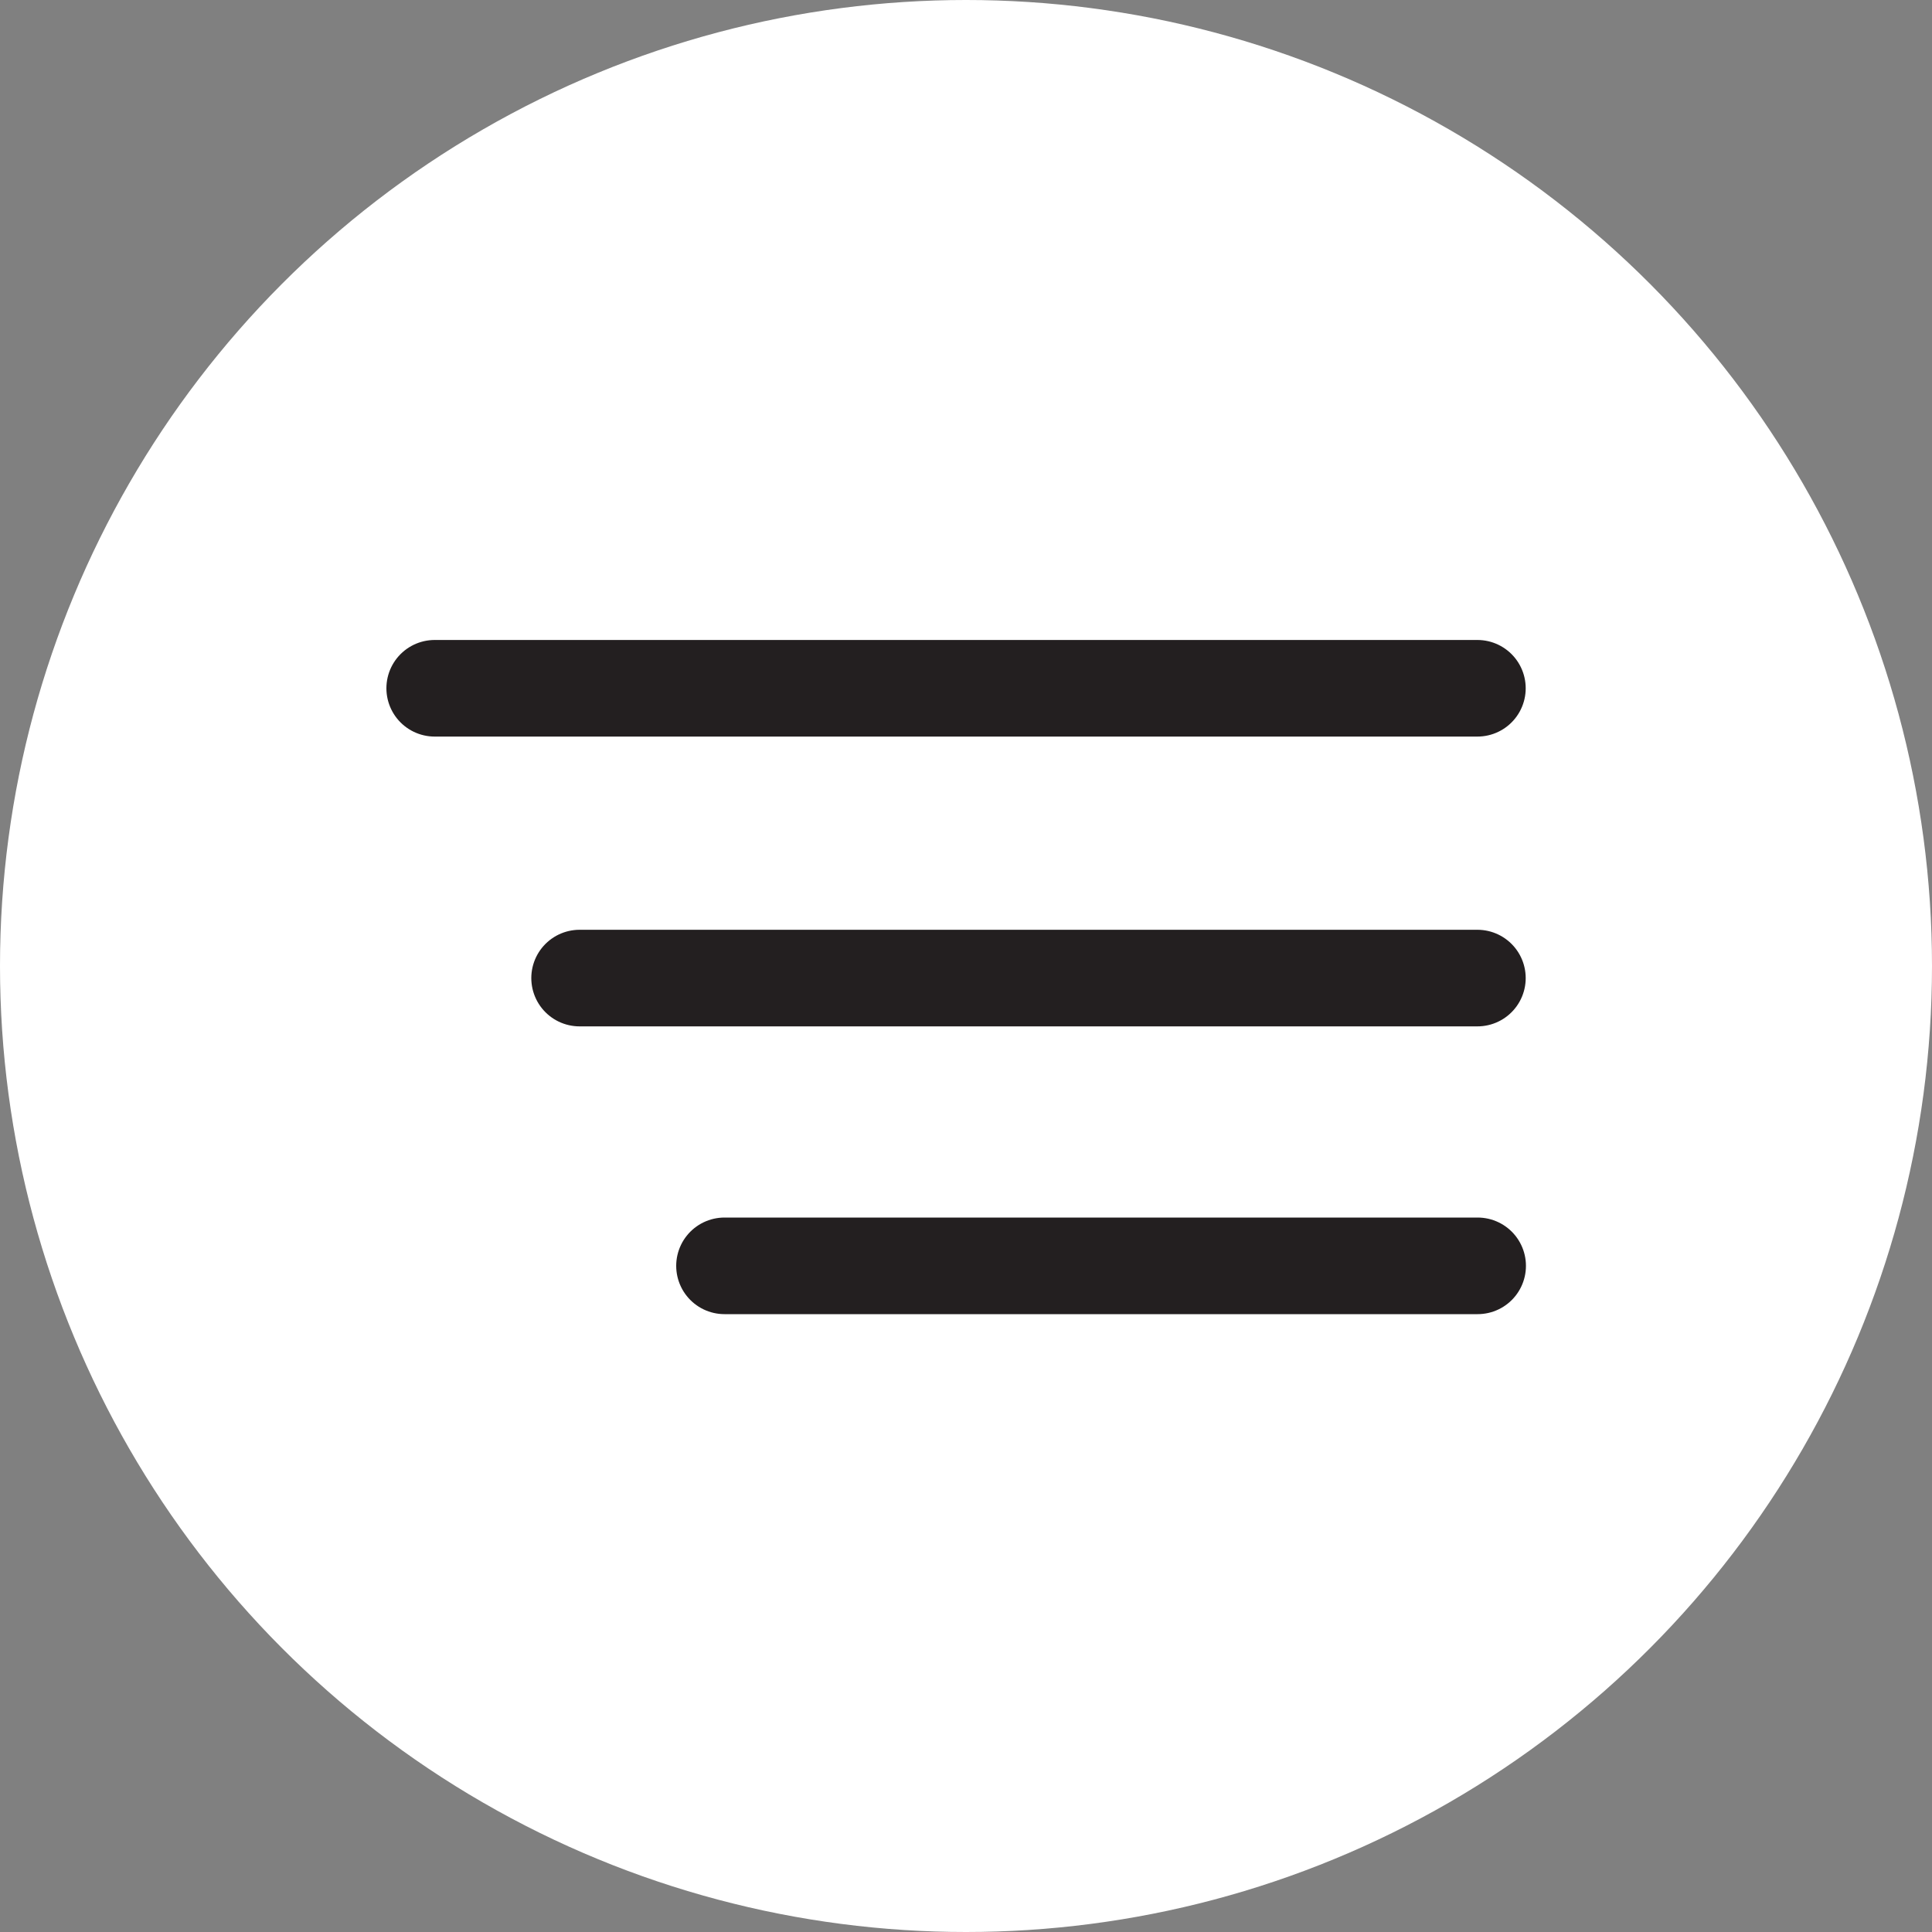 <svg xmlns="http://www.w3.org/2000/svg" width="40" height="40" viewBox="0 0 40 40">
    <rect x="0" y="0" width="40" height="40" fill="#808080" stroke="none"/>
    <g fill="none" fill-rule="evenodd">
        <circle cx="20" cy="20" r="20" fill="#FFF"/>
        <g stroke="#231F20" stroke-linecap="round" stroke-linejoin="round" stroke-width="2">
            <path d="M9 14.25h21.588M12 20.25h18.588M15 26.208h15.593"/>
        </g>
    </g>
</svg>
